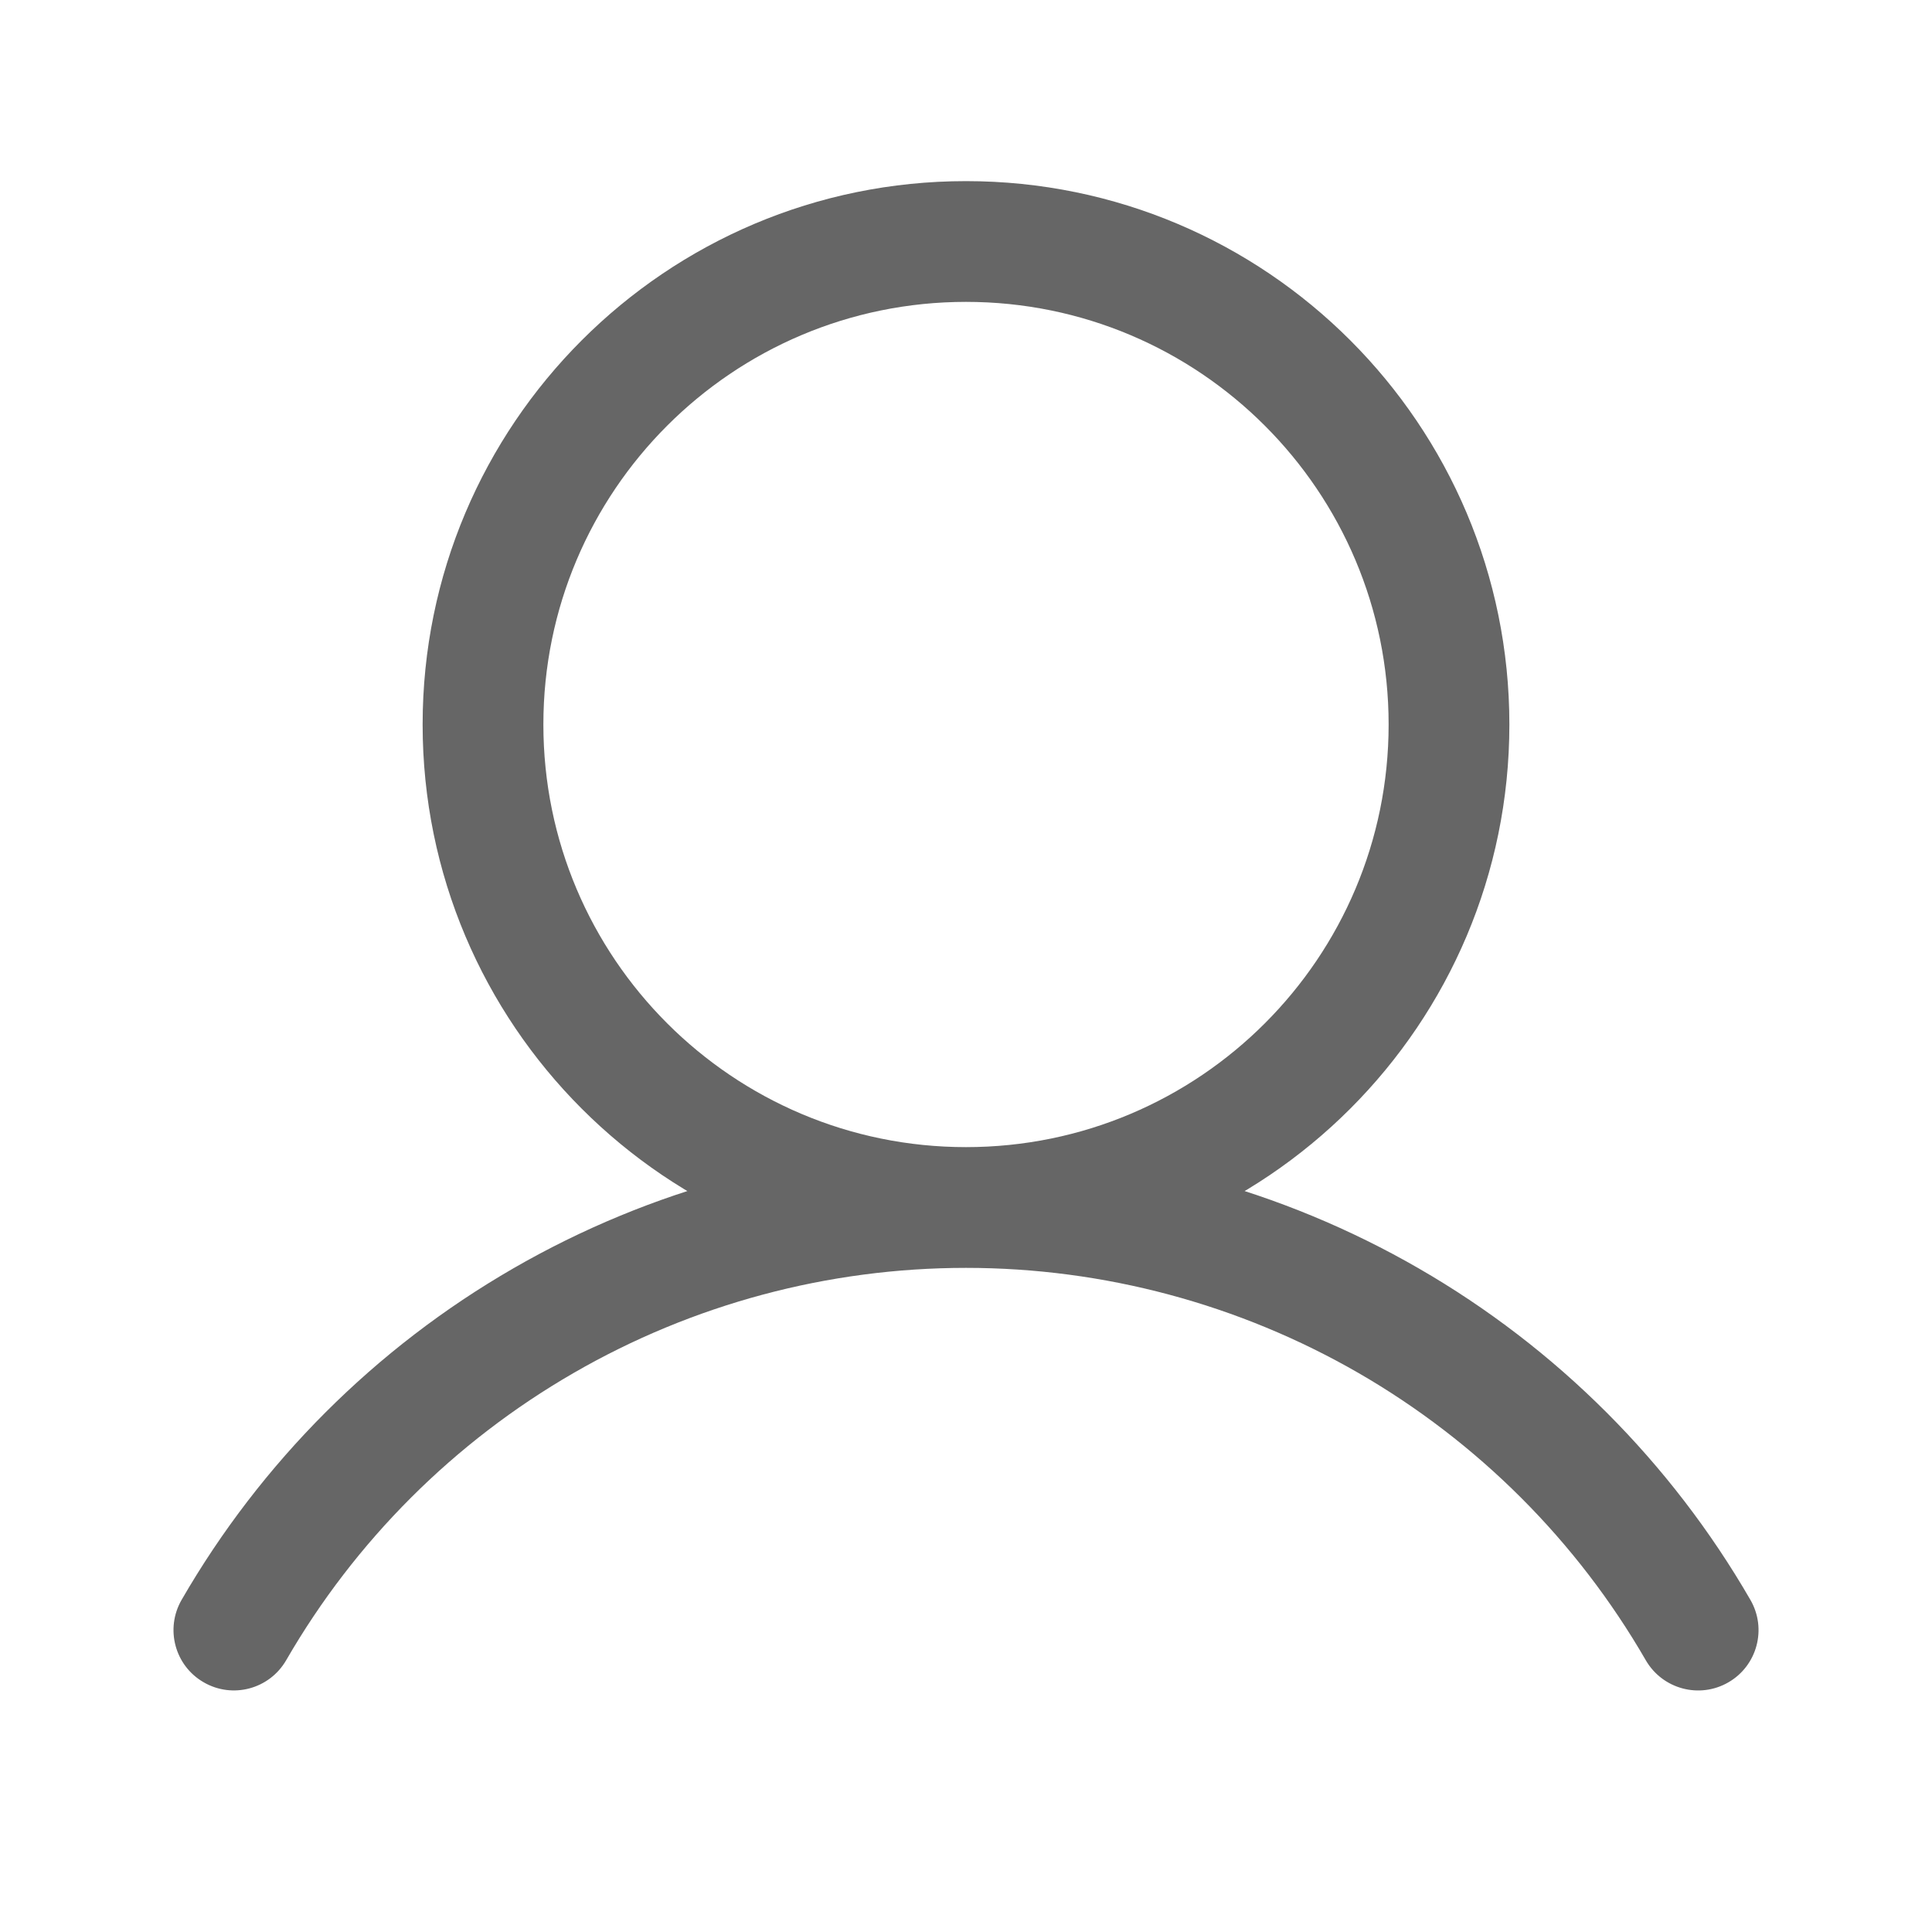 <svg width="24" height="24" viewBox="0 0 24 24" fill="none" xmlns="http://www.w3.org/2000/svg">
<path d="M2.256 19.874C2.049 20.233 2.171 20.691 2.53 20.898C2.889 21.106 3.347 20.983 3.555 20.624L2.256 19.874ZM20.445 20.625C20.653 20.983 21.111 21.106 21.47 20.899C21.829 20.692 21.952 20.233 21.744 19.874L20.445 20.625ZM3.555 20.624C4.411 19.142 5.642 17.912 7.125 17.056L6.375 15.757C4.664 16.744 3.244 18.164 2.256 19.874L3.555 20.624ZM7.125 17.056C8.607 16.2 10.289 15.75 12 15.75L12 14.25C10.025 14.25 8.085 14.77 6.375 15.757L7.125 17.056ZM12 15.75C13.712 15.75 15.393 16.201 16.876 17.056L17.625 15.757C15.915 14.77 13.975 14.25 12 14.25L12 15.75ZM16.876 17.056C18.358 17.912 19.589 19.142 20.445 20.625L21.744 19.874C20.756 18.164 19.336 16.744 17.625 15.757L16.876 17.056ZM17.25 9C17.25 11.899 14.9 14.25 12 14.25V15.75C15.728 15.75 18.75 12.728 18.75 9H17.25ZM12 14.25C9.101 14.25 6.75 11.899 6.75 9H5.25C5.25 12.728 8.272 15.75 12 15.75V14.25ZM6.75 9C6.75 6.101 9.101 3.75 12 3.75V2.25C8.272 2.25 5.25 5.272 5.25 9H6.75ZM12 3.75C14.899 3.75 17.25 6.101 17.25 9H18.75C18.75 5.272 15.728 2.25 12 2.25V3.75Z" fill="#666666"/>
</svg>
